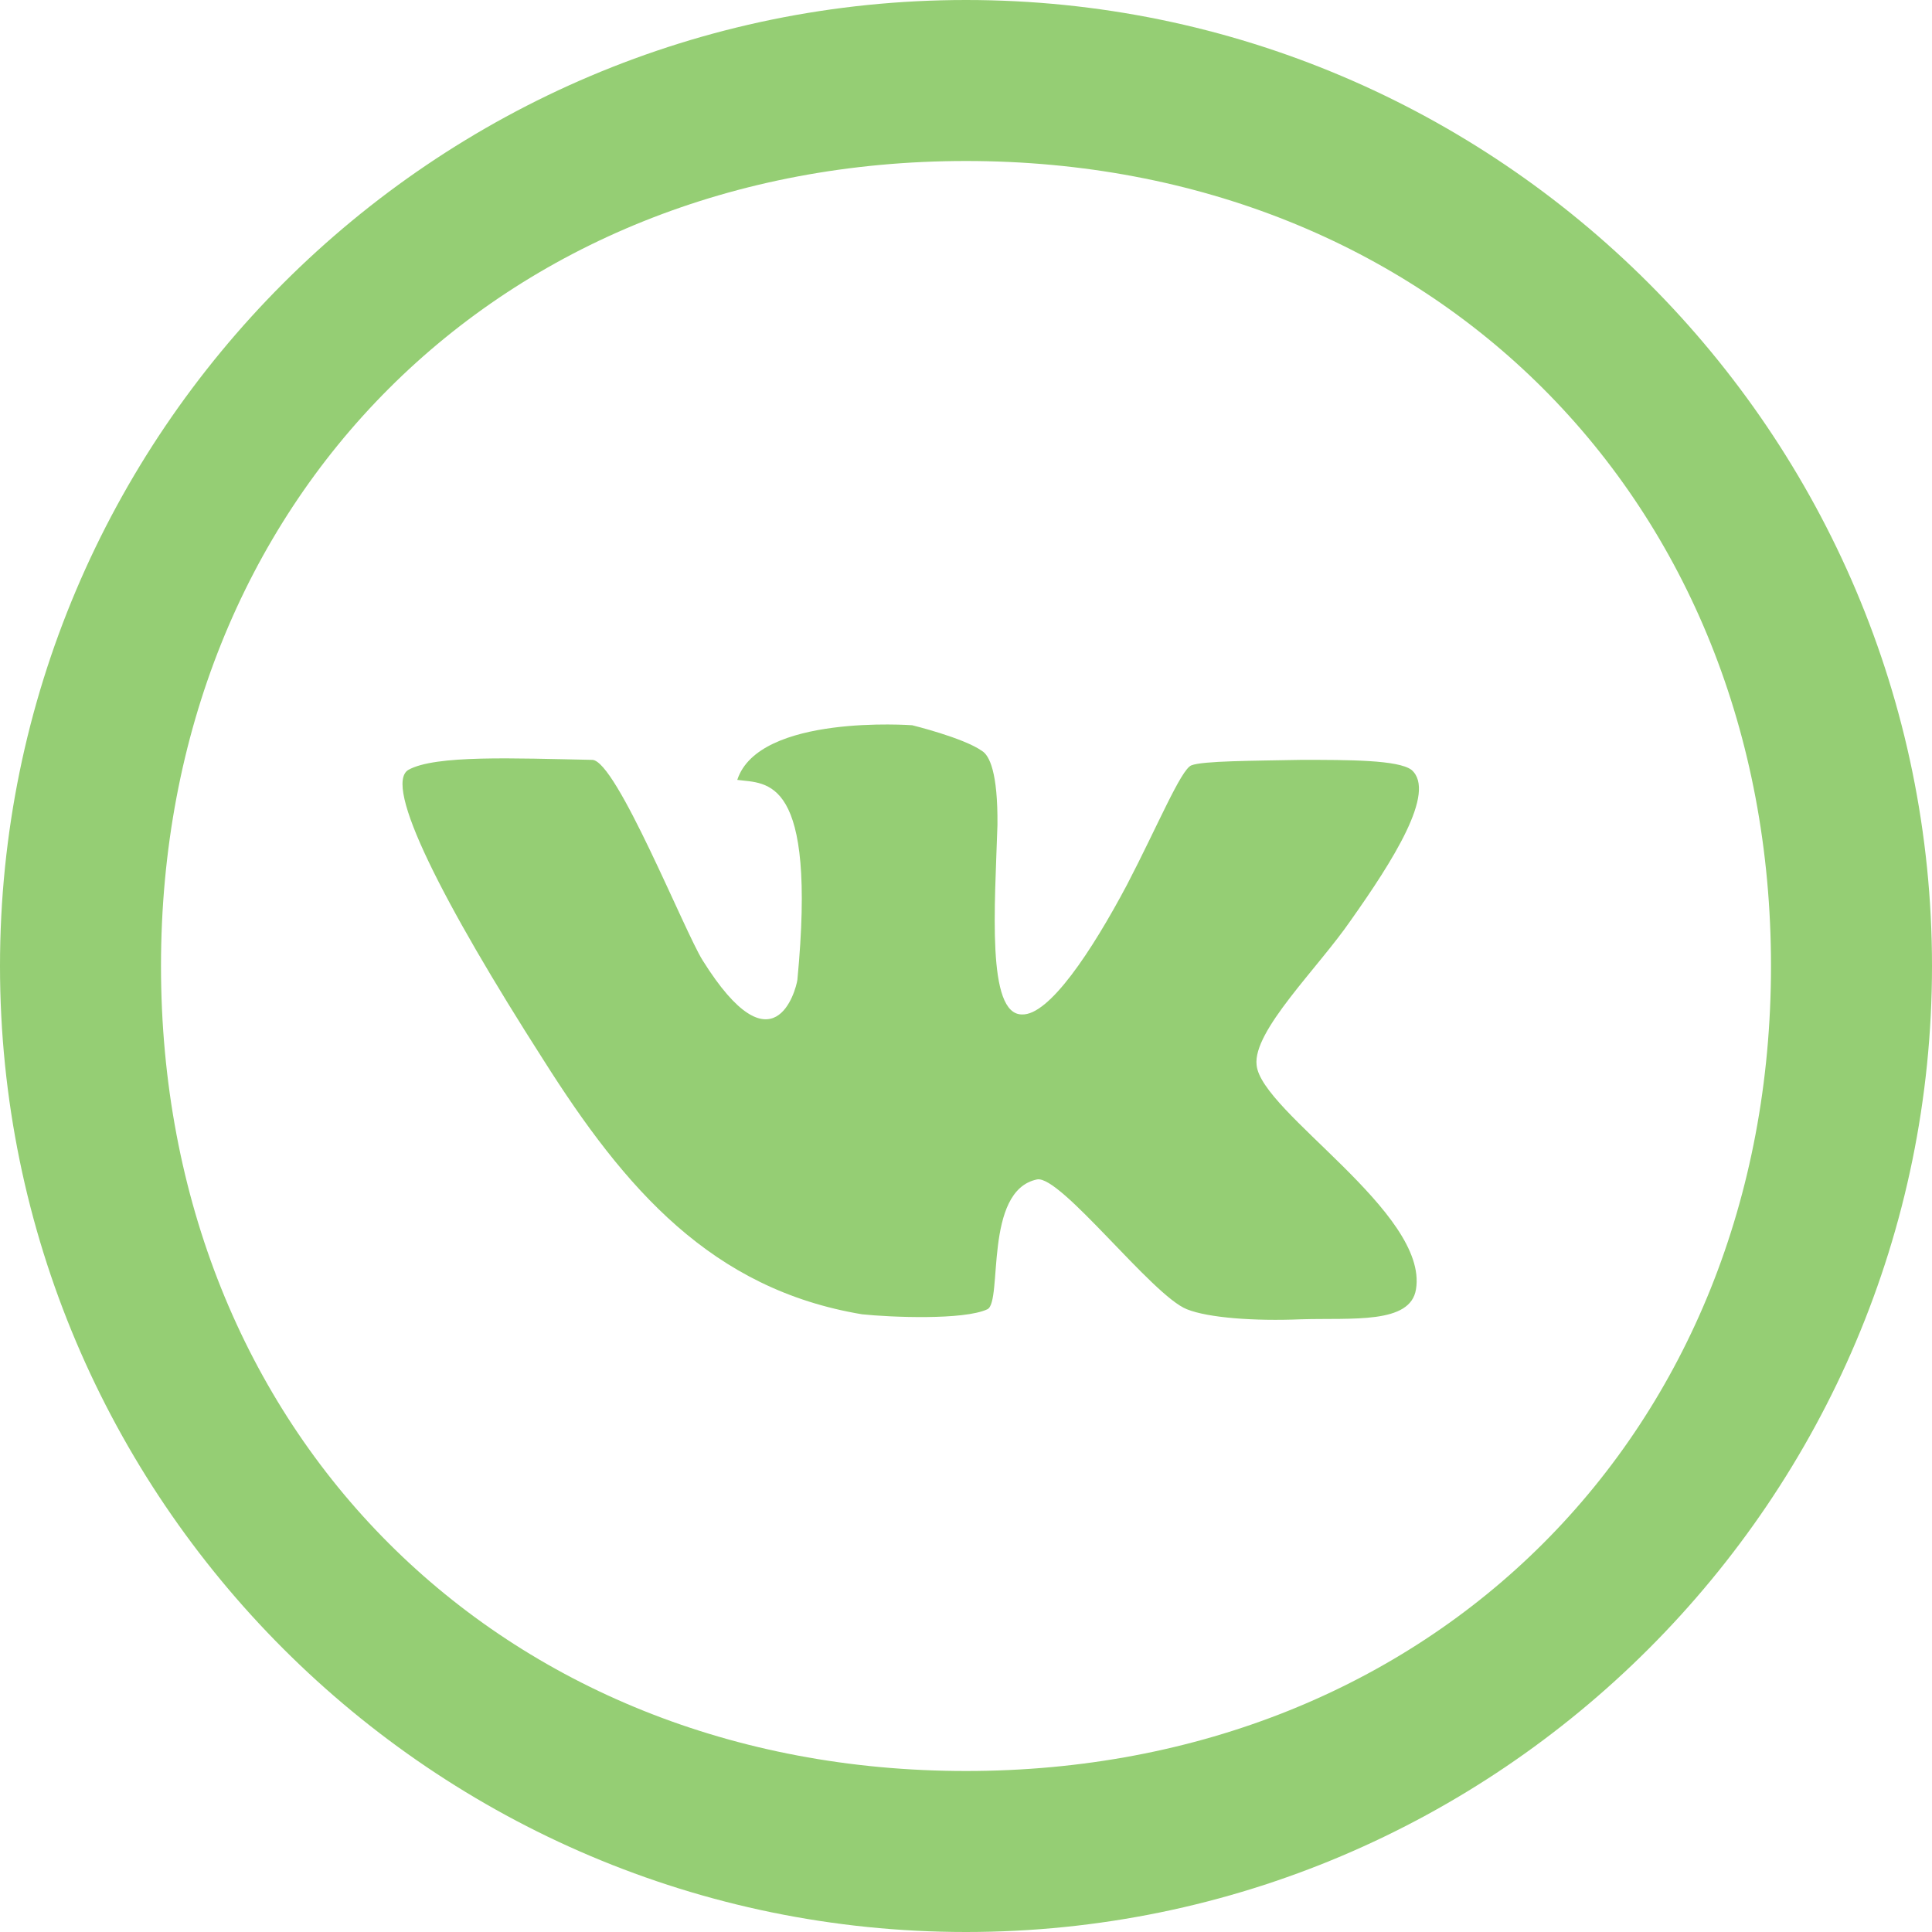 <svg width="36" height="36" viewBox="0 0 36 36" fill="none" xmlns="http://www.w3.org/2000/svg">
<g clip-path="url(#clip0_5772_1083)">
<path d="M18 36C8.075 36 0 27.925 0 18C0 8.075 8.075 0 18 0C27.925 0 36 8.075 36 18C36 27.925 27.925 36 18 36ZM18 3C9.315 3 3 9.315 3 18C3 26.685 9.315 33 18 33C26.685 33 33 26.685 33 18C33 9.315 26.685 3 18 3Z" fill="#95CE74"/>
<path fill-rule="evenodd" clip-rule="evenodd" d="M26.301 14.345C26.049 14.159 25.143 14.159 24.247 14.159C23.331 14.177 22.415 14.177 22.2 14.261C22.005 14.336 21.566 15.401 20.996 16.494C20.341 17.727 19.548 18.923 19.043 18.903C18.38 18.903 18.539 16.876 18.586 15.373C18.595 14.392 18.436 14.074 18.296 13.991C17.95 13.747 16.998 13.514 16.998 13.514C16.998 13.514 14.139 13.299 13.738 14.532C14.289 14.607 15.223 14.438 14.858 18.259C14.831 18.446 14.419 20.015 13.093 17.895C12.757 17.363 11.487 14.177 11.038 14.159C9.571 14.13 8.114 14.065 7.61 14.345C7.134 14.626 8.245 16.811 10.123 19.745C11.645 22.154 13.261 24.023 16.064 24.49C16.596 24.546 17.96 24.602 18.399 24.396C18.688 24.256 18.324 22.183 19.324 21.977C19.763 21.893 21.472 24.144 22.116 24.396C22.509 24.555 23.369 24.62 24.247 24.583C25.199 24.555 26.282 24.677 26.385 24.023C26.619 22.594 23.5 20.725 23.415 19.847C23.34 19.212 24.555 18.044 25.171 17.148C25.937 16.064 26.778 14.756 26.301 14.345Z" fill="#95CE74"/>
</g>
<defs>
<clipPath id="clip0_5772_1083">
<rect width="36" height="36" fill="white"/>
</clipPath>
</defs>
</svg>

